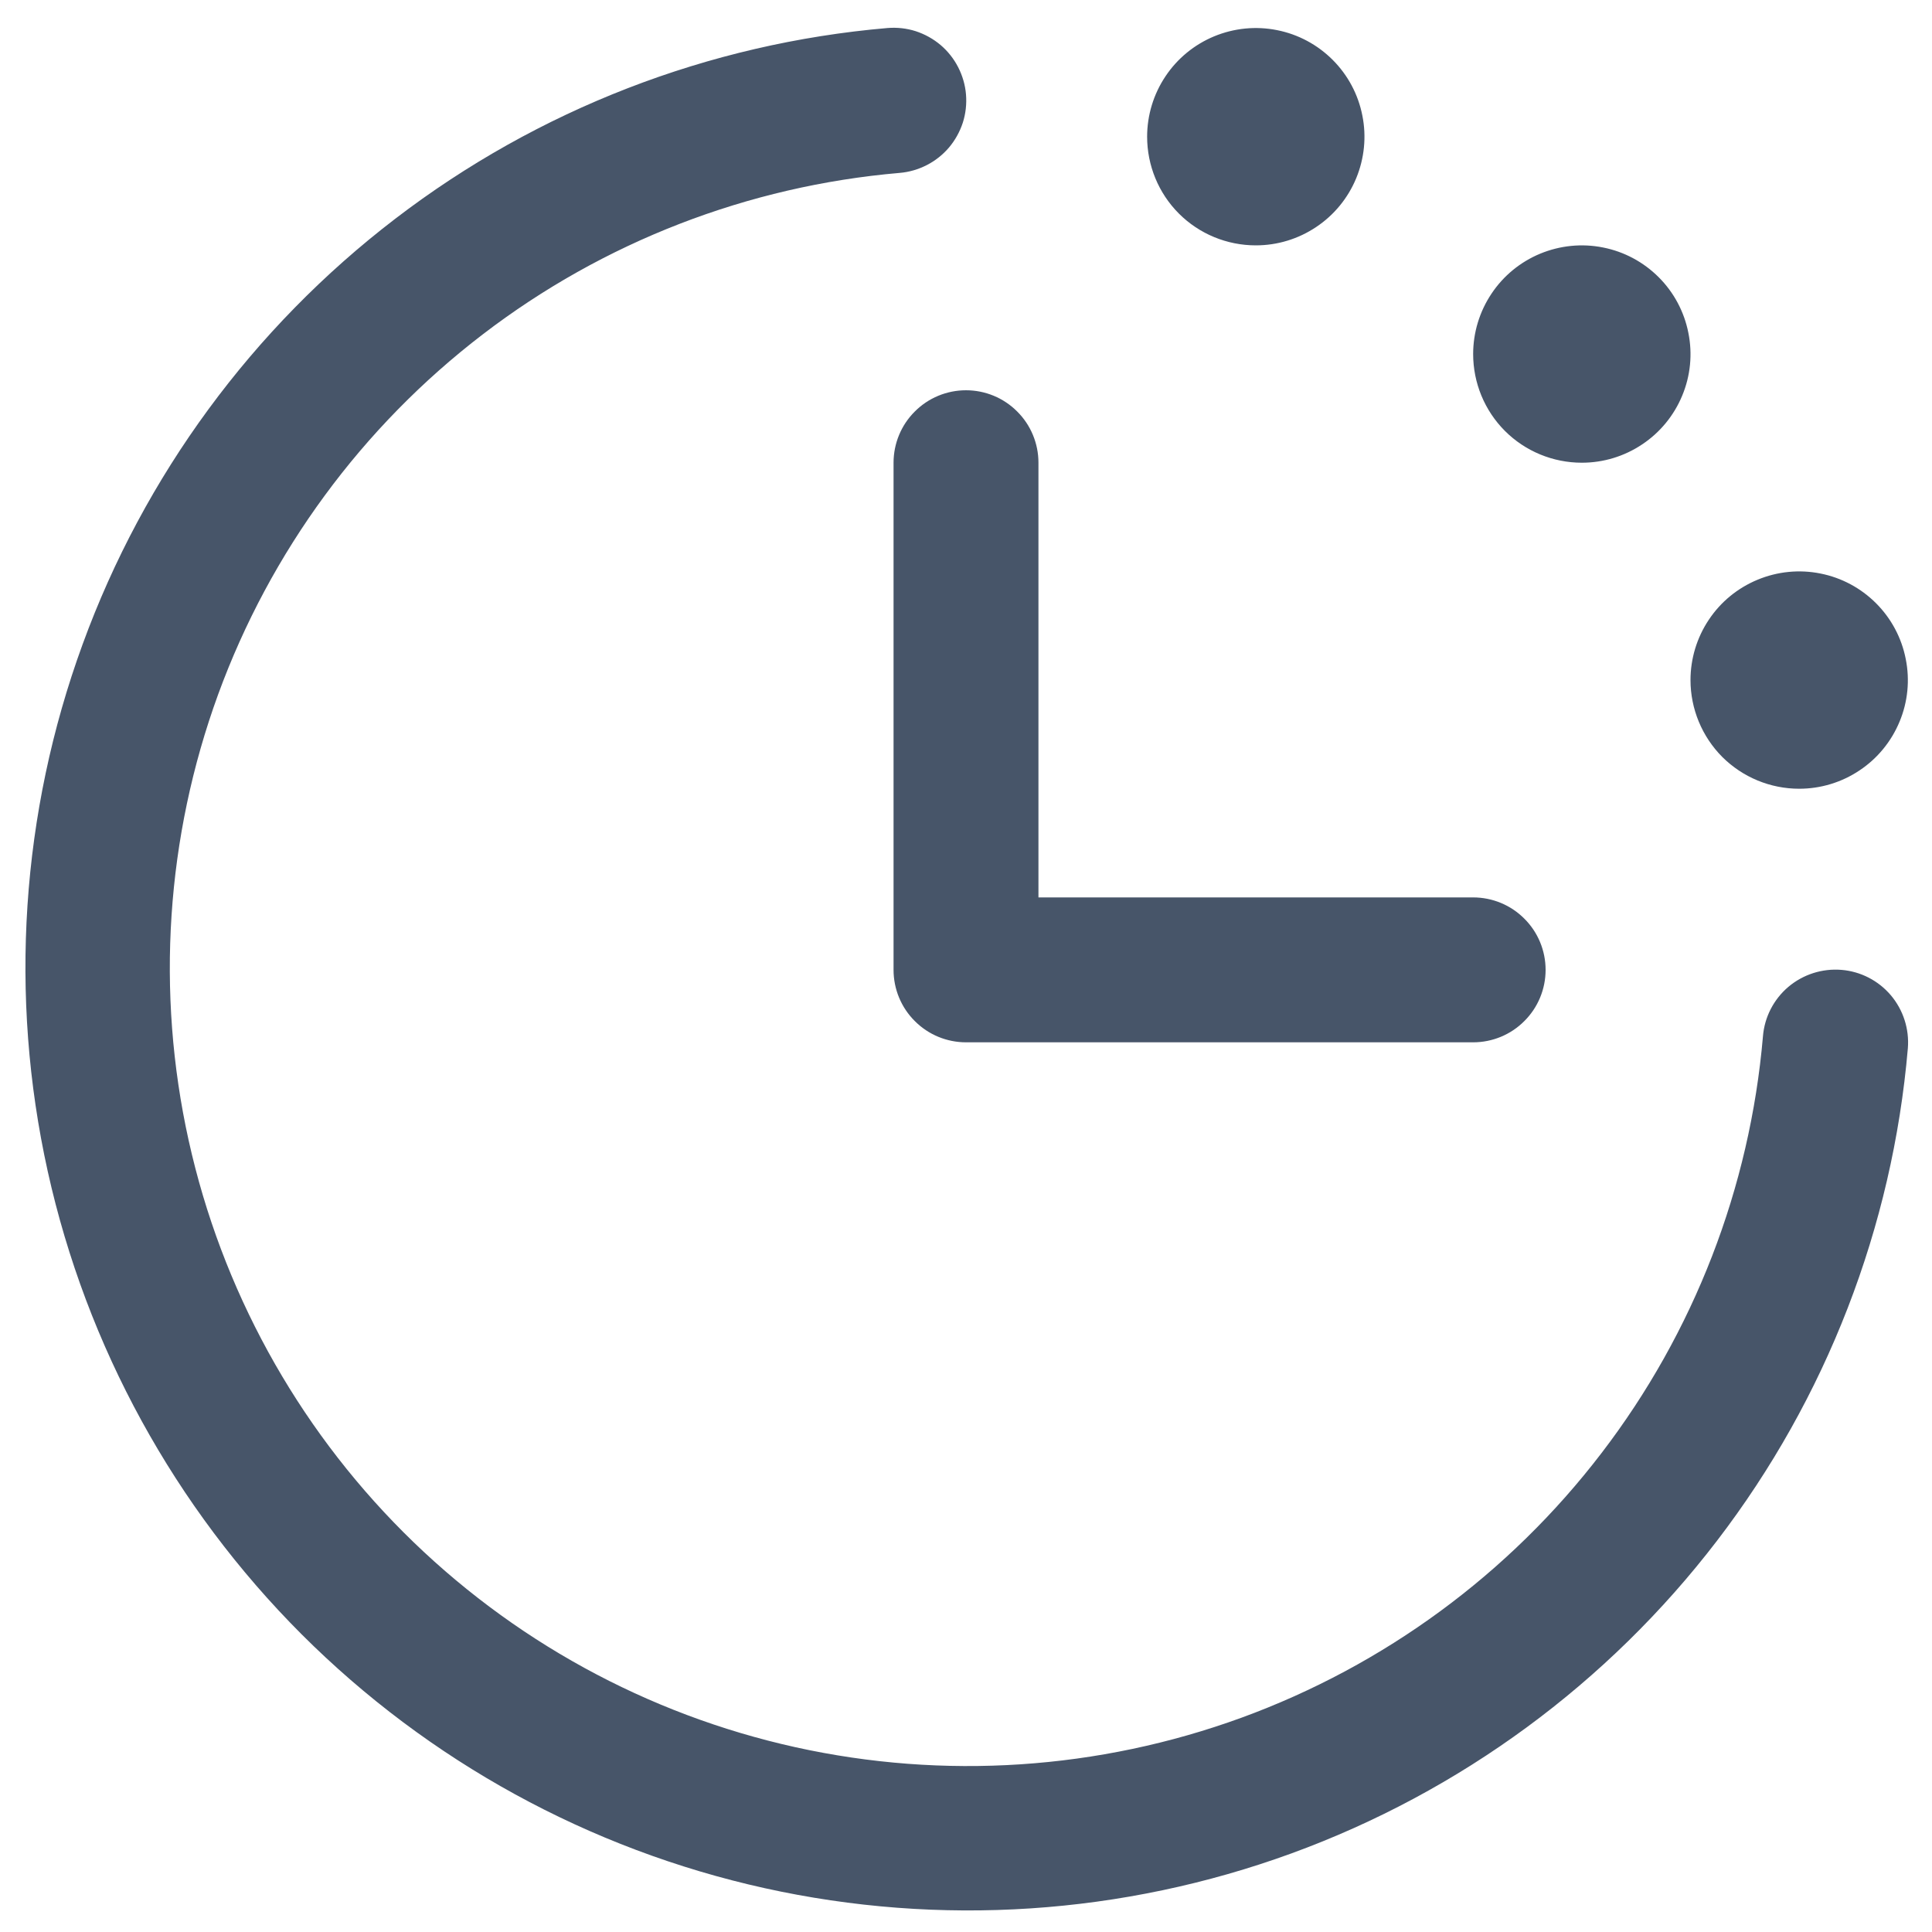 <svg width="20" height="20" viewBox="0 0 20 20" fill="none" xmlns="http://www.w3.org/2000/svg">
<path d="M19.75 10.852C19.591 12.704 18.906 14.473 17.775 15.949C16.645 17.425 15.117 18.548 13.37 19.186C11.623 19.823 9.731 19.948 7.915 19.546C6.1 19.144 4.437 18.232 3.122 16.918C1.808 15.603 0.896 13.94 0.494 12.125C0.092 10.309 0.217 8.417 0.855 6.67C1.492 4.923 2.615 3.395 4.091 2.265C5.567 1.134 7.336 0.449 9.188 0.29C9.287 0.282 9.386 0.293 9.48 0.323C9.574 0.354 9.661 0.402 9.737 0.466C9.812 0.53 9.874 0.608 9.919 0.696C9.964 0.784 9.992 0.88 10 0.978C10.008 1.077 9.997 1.176 9.967 1.27C9.936 1.364 9.888 1.451 9.824 1.527C9.76 1.602 9.682 1.664 9.594 1.709C9.506 1.754 9.41 1.782 9.312 1.79C7.744 1.925 6.247 2.504 4.998 3.461C3.748 4.418 2.798 5.711 2.258 7.189C1.719 8.668 1.613 10.269 1.953 11.806C2.293 13.342 3.065 14.75 4.178 15.863C5.29 16.975 6.698 17.747 8.234 18.087C9.771 18.427 11.372 18.321 12.851 17.782C14.329 17.242 15.623 16.292 16.579 15.042C17.536 13.793 18.115 12.296 18.25 10.728C18.266 10.529 18.361 10.345 18.513 10.216C18.666 10.087 18.863 10.024 19.062 10.04C19.261 10.056 19.445 10.151 19.574 10.303C19.703 10.456 19.766 10.653 19.75 10.852ZM9.25 4.79V10.04C9.25 10.239 9.329 10.43 9.47 10.57C9.61 10.711 9.801 10.79 10 10.79H15.25C15.449 10.79 15.64 10.711 15.78 10.57C15.921 10.43 16 10.239 16 10.04C16 9.841 15.921 9.65 15.78 9.51C15.64 9.369 15.449 9.29 15.25 9.29H10.75V4.79C10.75 4.591 10.671 4.4 10.53 4.26C10.39 4.119 10.199 4.04 10 4.04C9.801 4.04 9.61 4.119 9.47 4.26C9.329 4.4 9.25 4.591 9.25 4.79ZM13 2.54C13.223 2.54 13.44 2.474 13.625 2.35C13.81 2.227 13.954 2.051 14.039 1.846C14.124 1.64 14.147 1.414 14.103 1.196C14.06 0.977 13.953 0.777 13.796 0.62C13.638 0.462 13.438 0.355 13.22 0.312C13.001 0.268 12.775 0.291 12.569 0.376C12.364 0.461 12.188 0.605 12.065 0.79C11.941 0.975 11.875 1.193 11.875 1.415C11.875 1.713 11.993 2 12.204 2.211C12.415 2.422 12.702 2.54 13 2.54ZM16.375 4.79C16.598 4.79 16.815 4.724 17 4.6C17.185 4.477 17.329 4.301 17.414 4.096C17.5 3.89 17.522 3.664 17.478 3.446C17.435 3.227 17.328 3.027 17.171 2.87C17.013 2.712 16.813 2.605 16.595 2.562C16.376 2.518 16.15 2.541 15.944 2.626C15.739 2.711 15.563 2.855 15.44 3.04C15.316 3.225 15.25 3.443 15.25 3.665C15.25 3.963 15.368 4.25 15.579 4.461C15.79 4.672 16.077 4.79 16.375 4.79ZM18.625 8.165C18.848 8.165 19.065 8.099 19.25 7.975C19.435 7.852 19.579 7.676 19.664 7.471C19.75 7.265 19.772 7.039 19.728 6.821C19.685 6.602 19.578 6.402 19.421 6.245C19.263 6.087 19.063 5.98 18.845 5.937C18.626 5.893 18.4 5.916 18.195 6.001C17.989 6.086 17.813 6.23 17.69 6.415C17.566 6.6 17.5 6.818 17.5 7.04C17.5 7.338 17.619 7.625 17.829 7.836C18.041 8.047 18.327 8.165 18.625 8.165Z" fill="#475569"/>
</svg>
